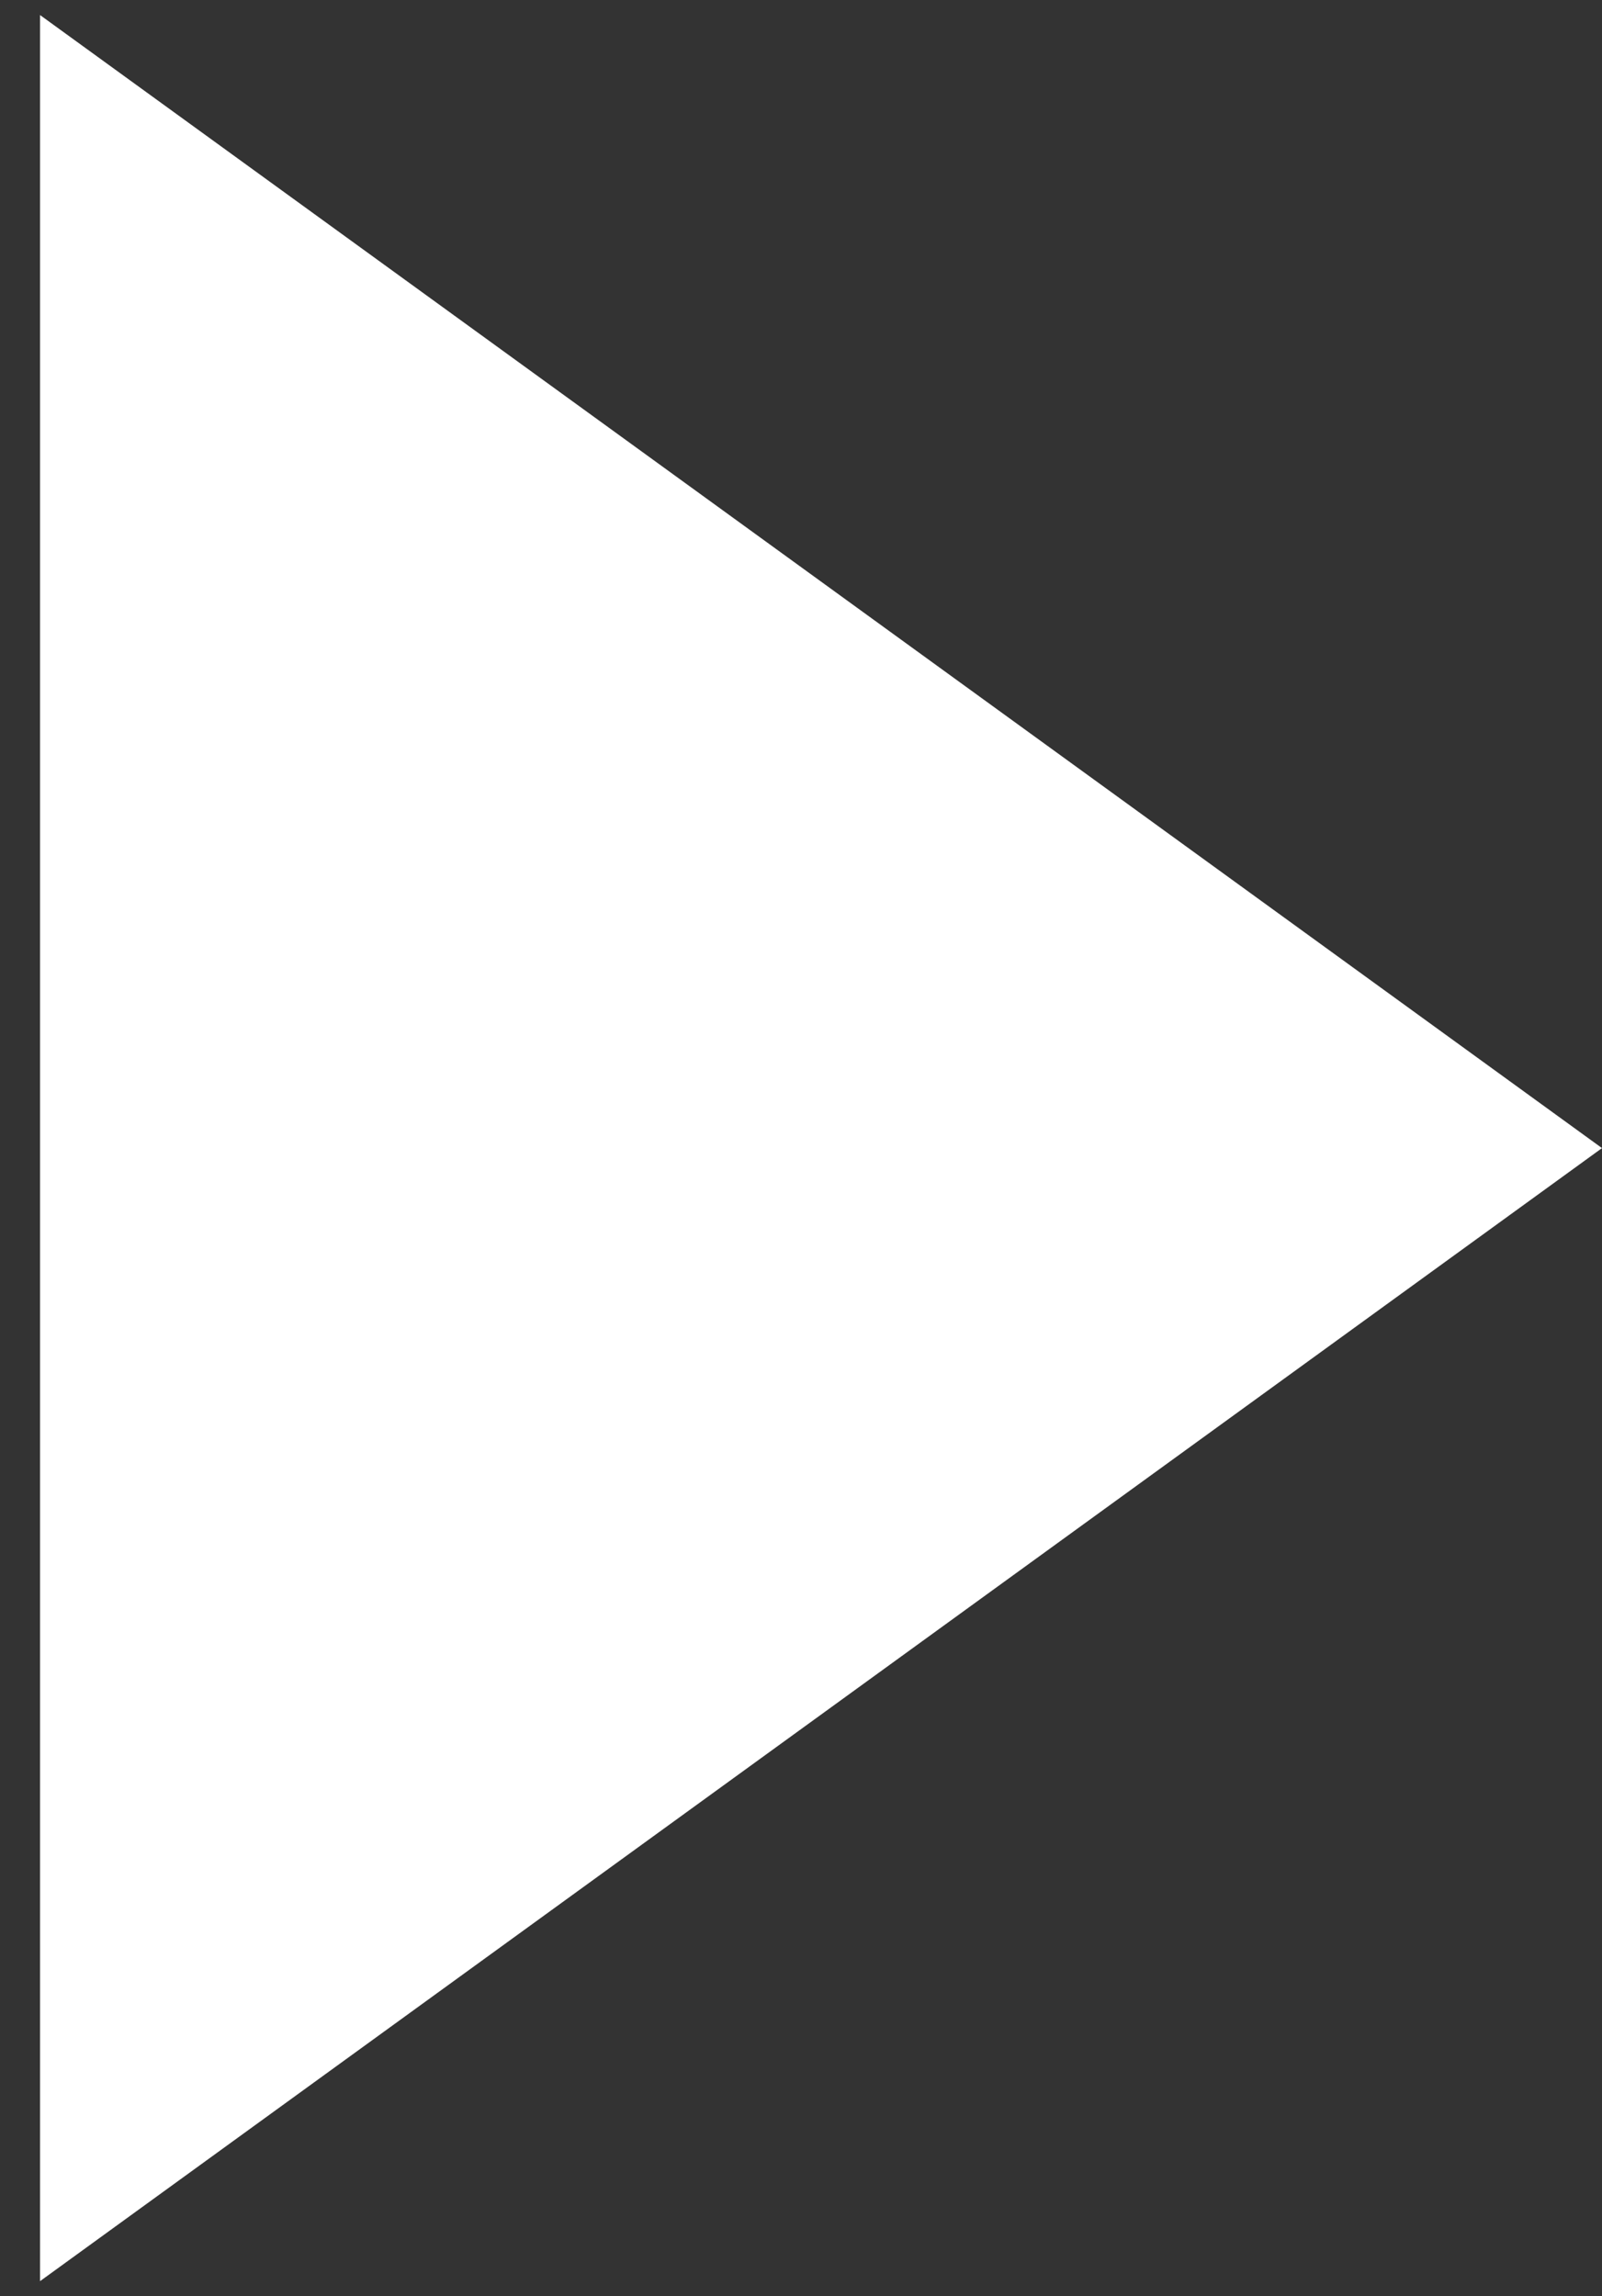 <svg width="30" height="43" viewBox="0 0 30 43" fill="none" xmlns="http://www.w3.org/2000/svg">
<rect x="0" y="0" width="30" height="43" fill="#333333" stroke="none"/>
<path d="M30 21.5L0.75 42.718L0.75 0.282L30 21.5Z" fill="white"/>
</svg>
